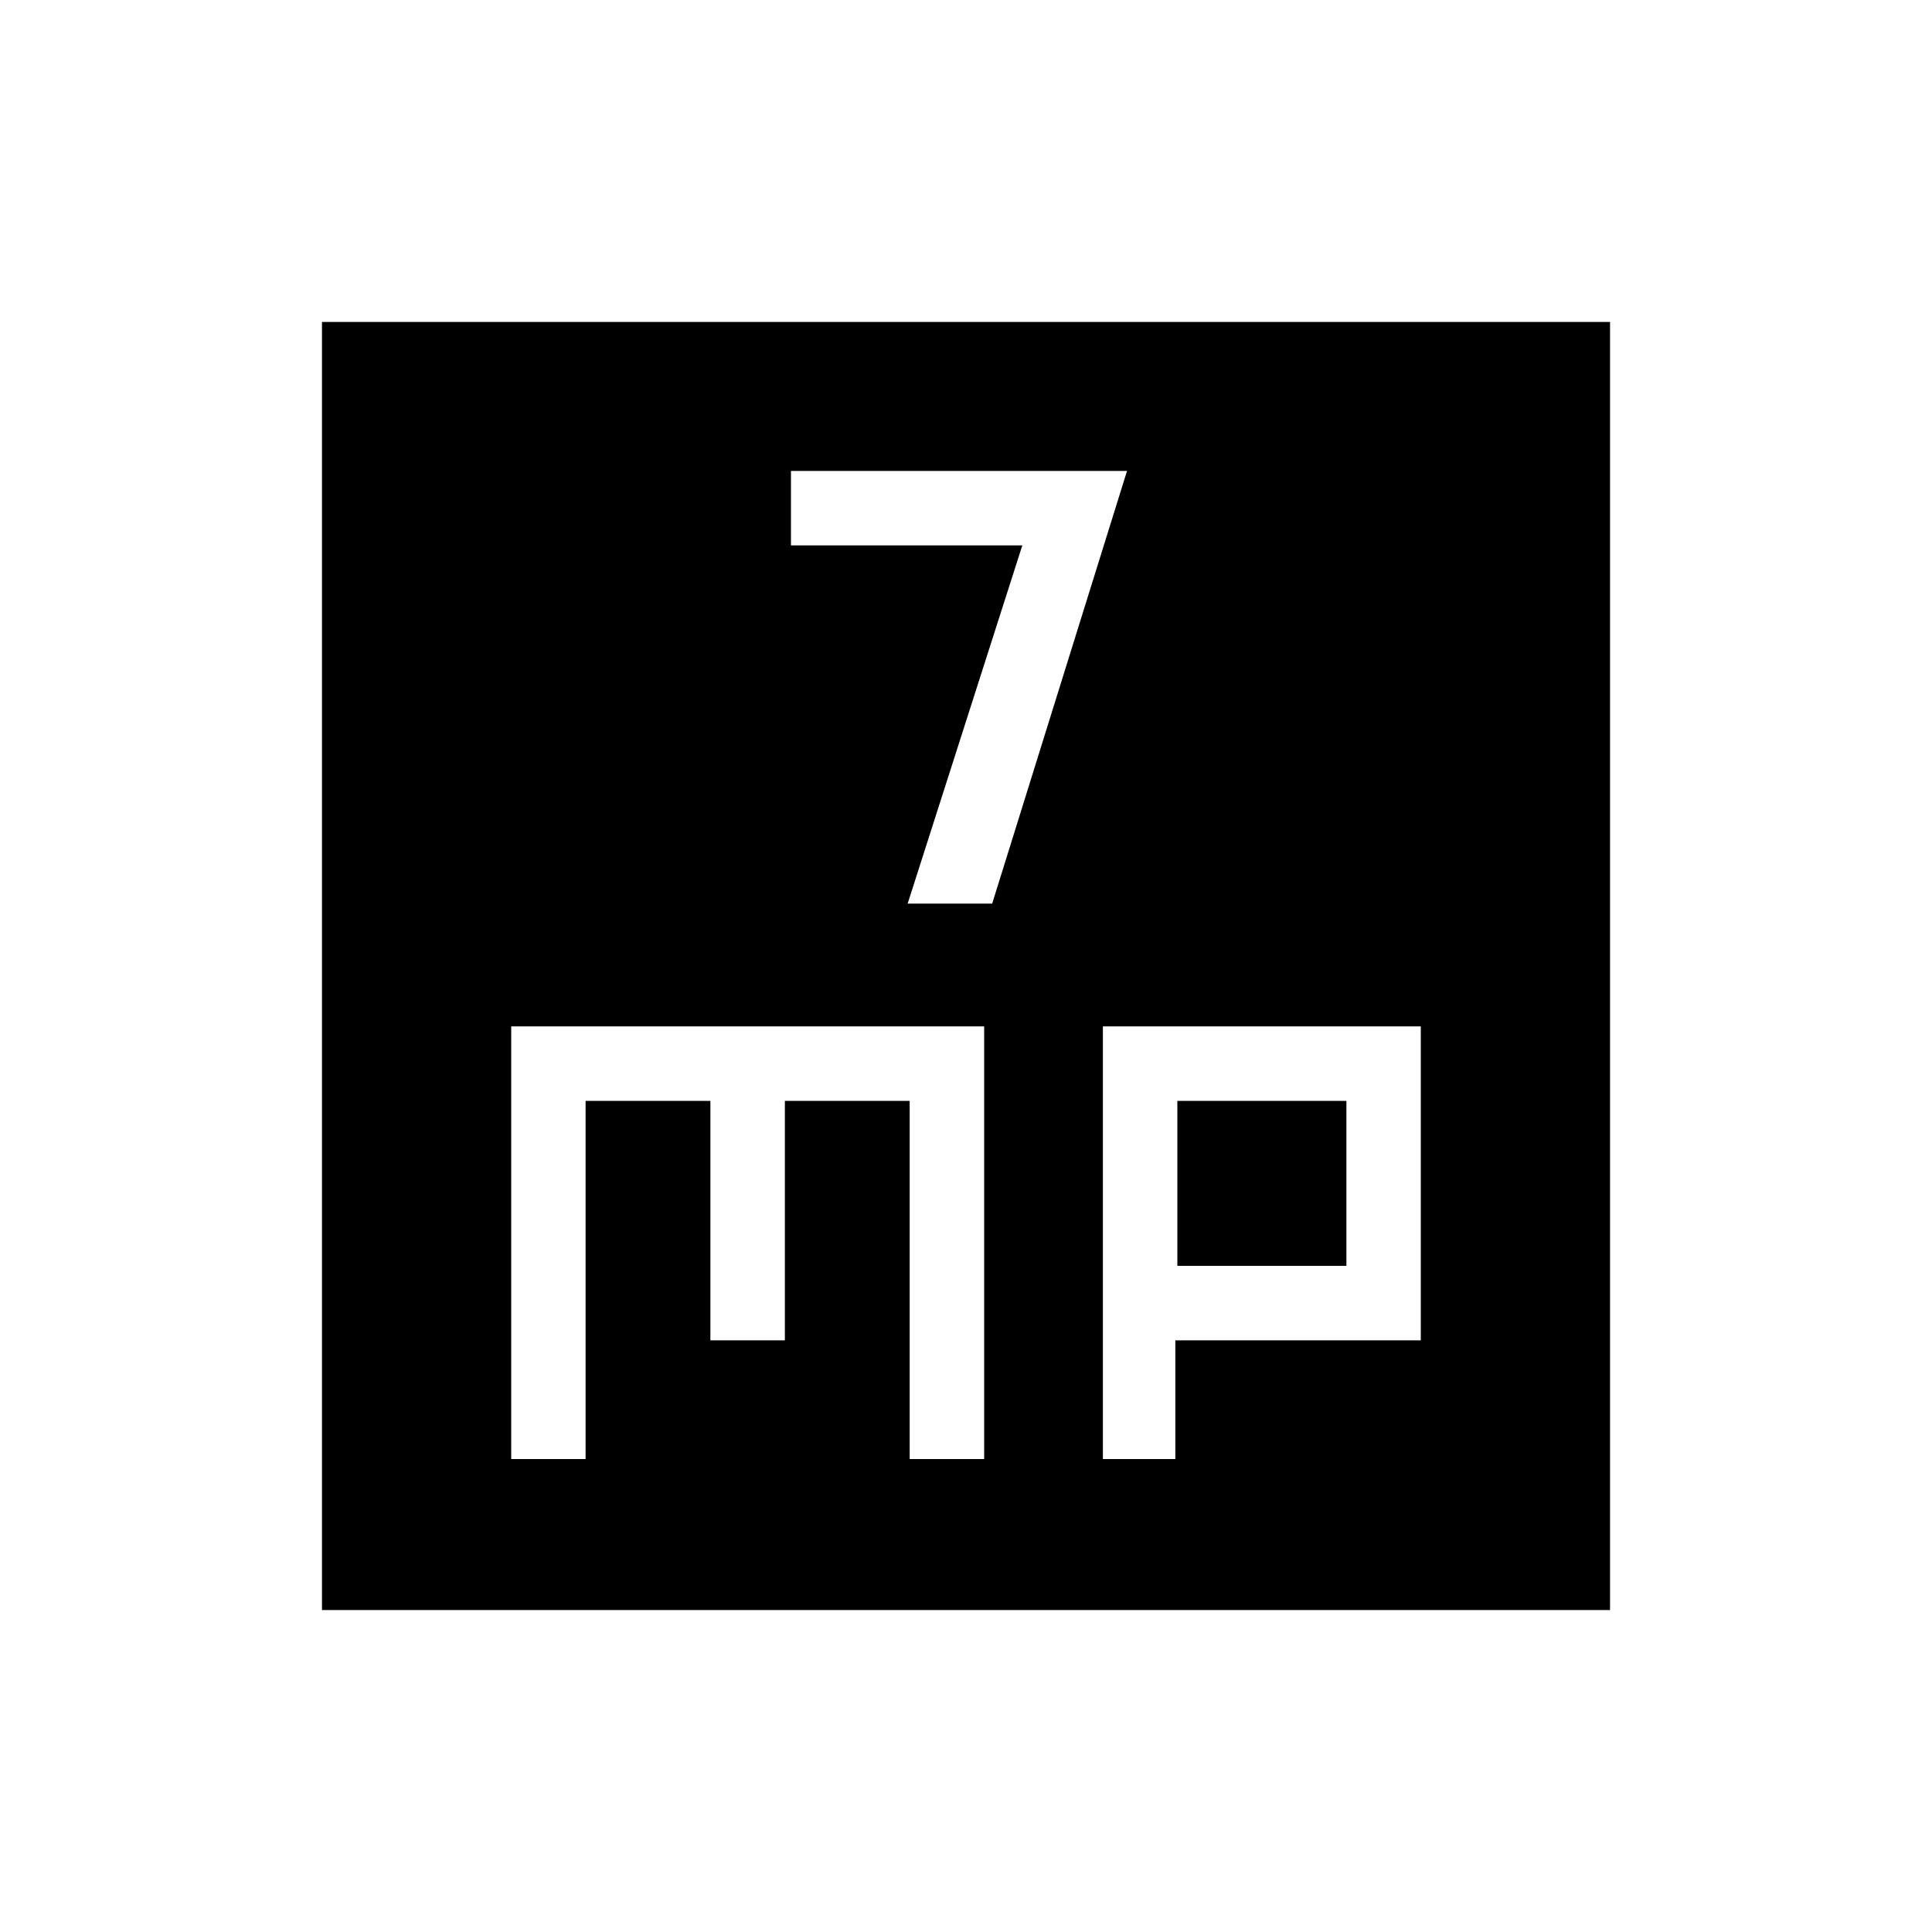 <svg xmlns="http://www.w3.org/2000/svg" height="20" width="20"><path d="M9.396 9.354H10.271L11.667 4.875H8.188V5.646H10.583ZM3.333 16.667V3.333H16.667V16.667ZM5.292 15.104H6.062V11.396H7.354V13.875H8.125V11.396H9.417V15.104H10.188V10.625H5.292ZM11.417 15.104H12.167V13.875H14.708V10.625H11.417ZM12.188 11.396H13.938V13.104H12.188Z"/></svg>